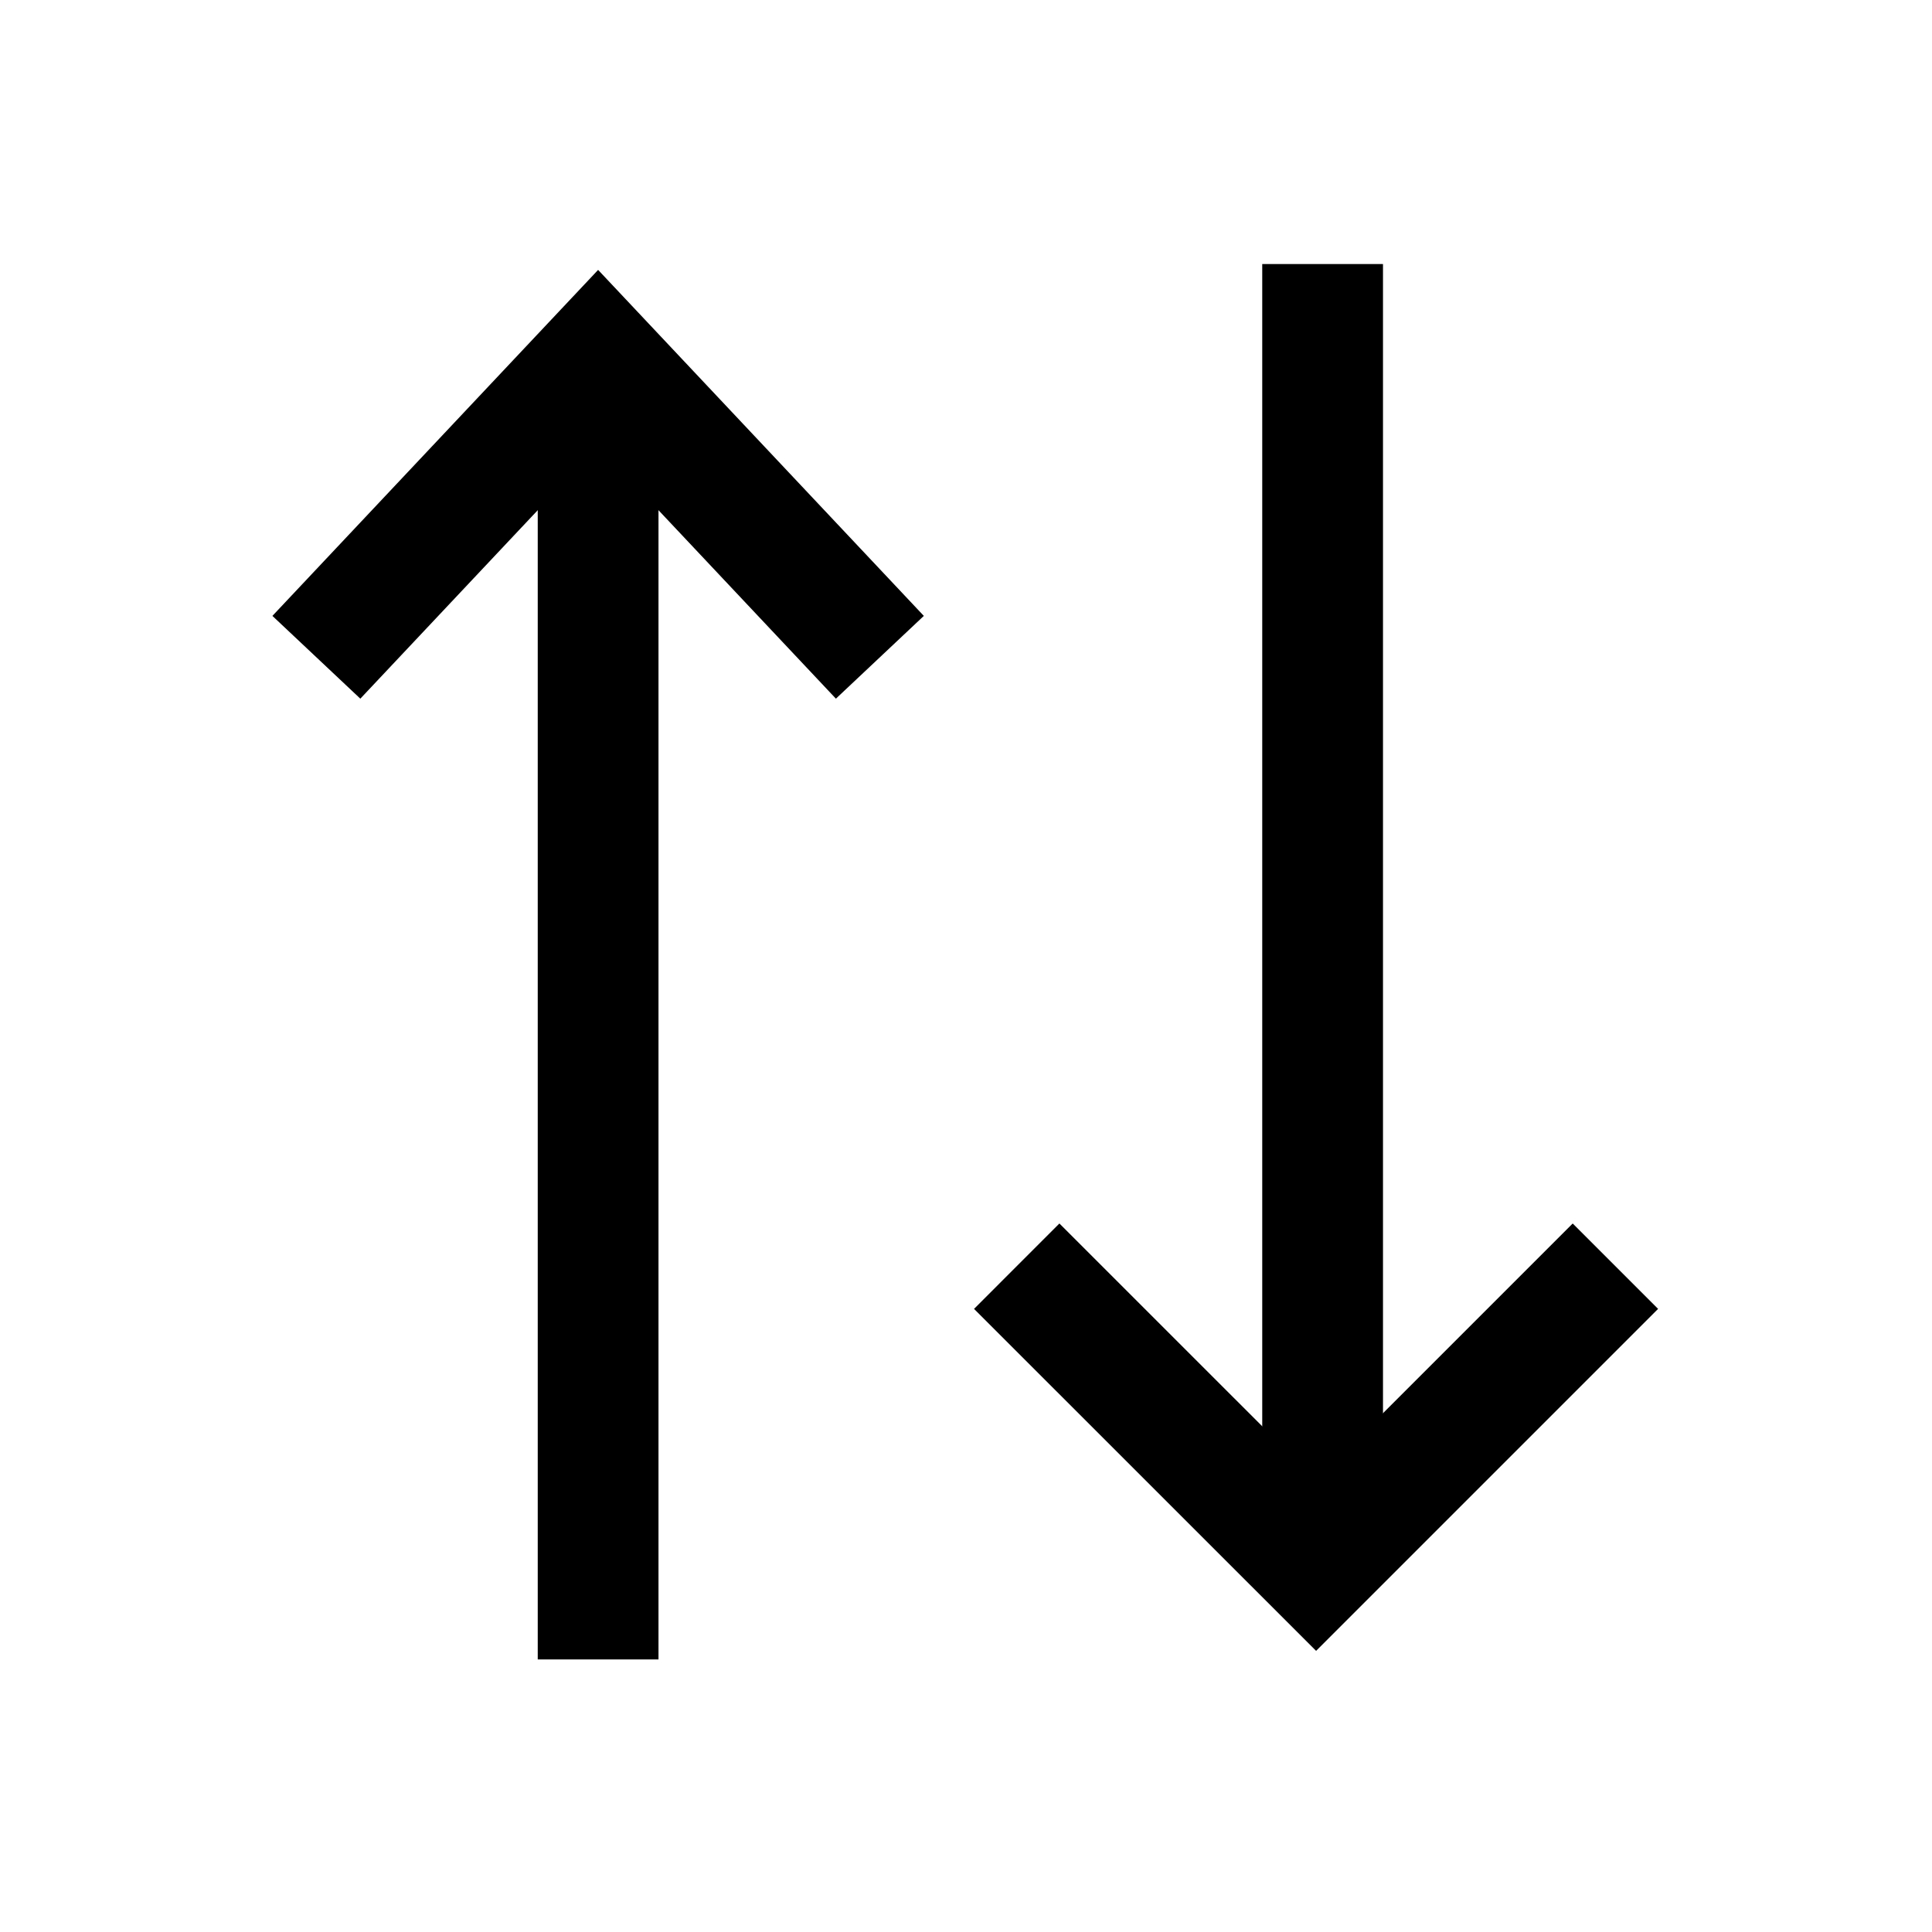 <svg width="24" height="24" viewBox="0 0 24 24" fill="none" xmlns="http://www.w3.org/2000/svg">
<path d="M7.43 4.447L7.43 20.614" stroke="black" stroke-width="1.5"/>
<path d="M16.43 19.447L16.43 3.28" stroke="black" stroke-width="1.5"/>
<path d="M3.93 8.165L7.43 4.447L10.93 8.165" stroke="black" stroke-width="1.5"/>
<path d="M20.067 15.729L16.349 19.447L12.63 15.729" stroke="black" stroke-width="1.5"/>
</svg>
